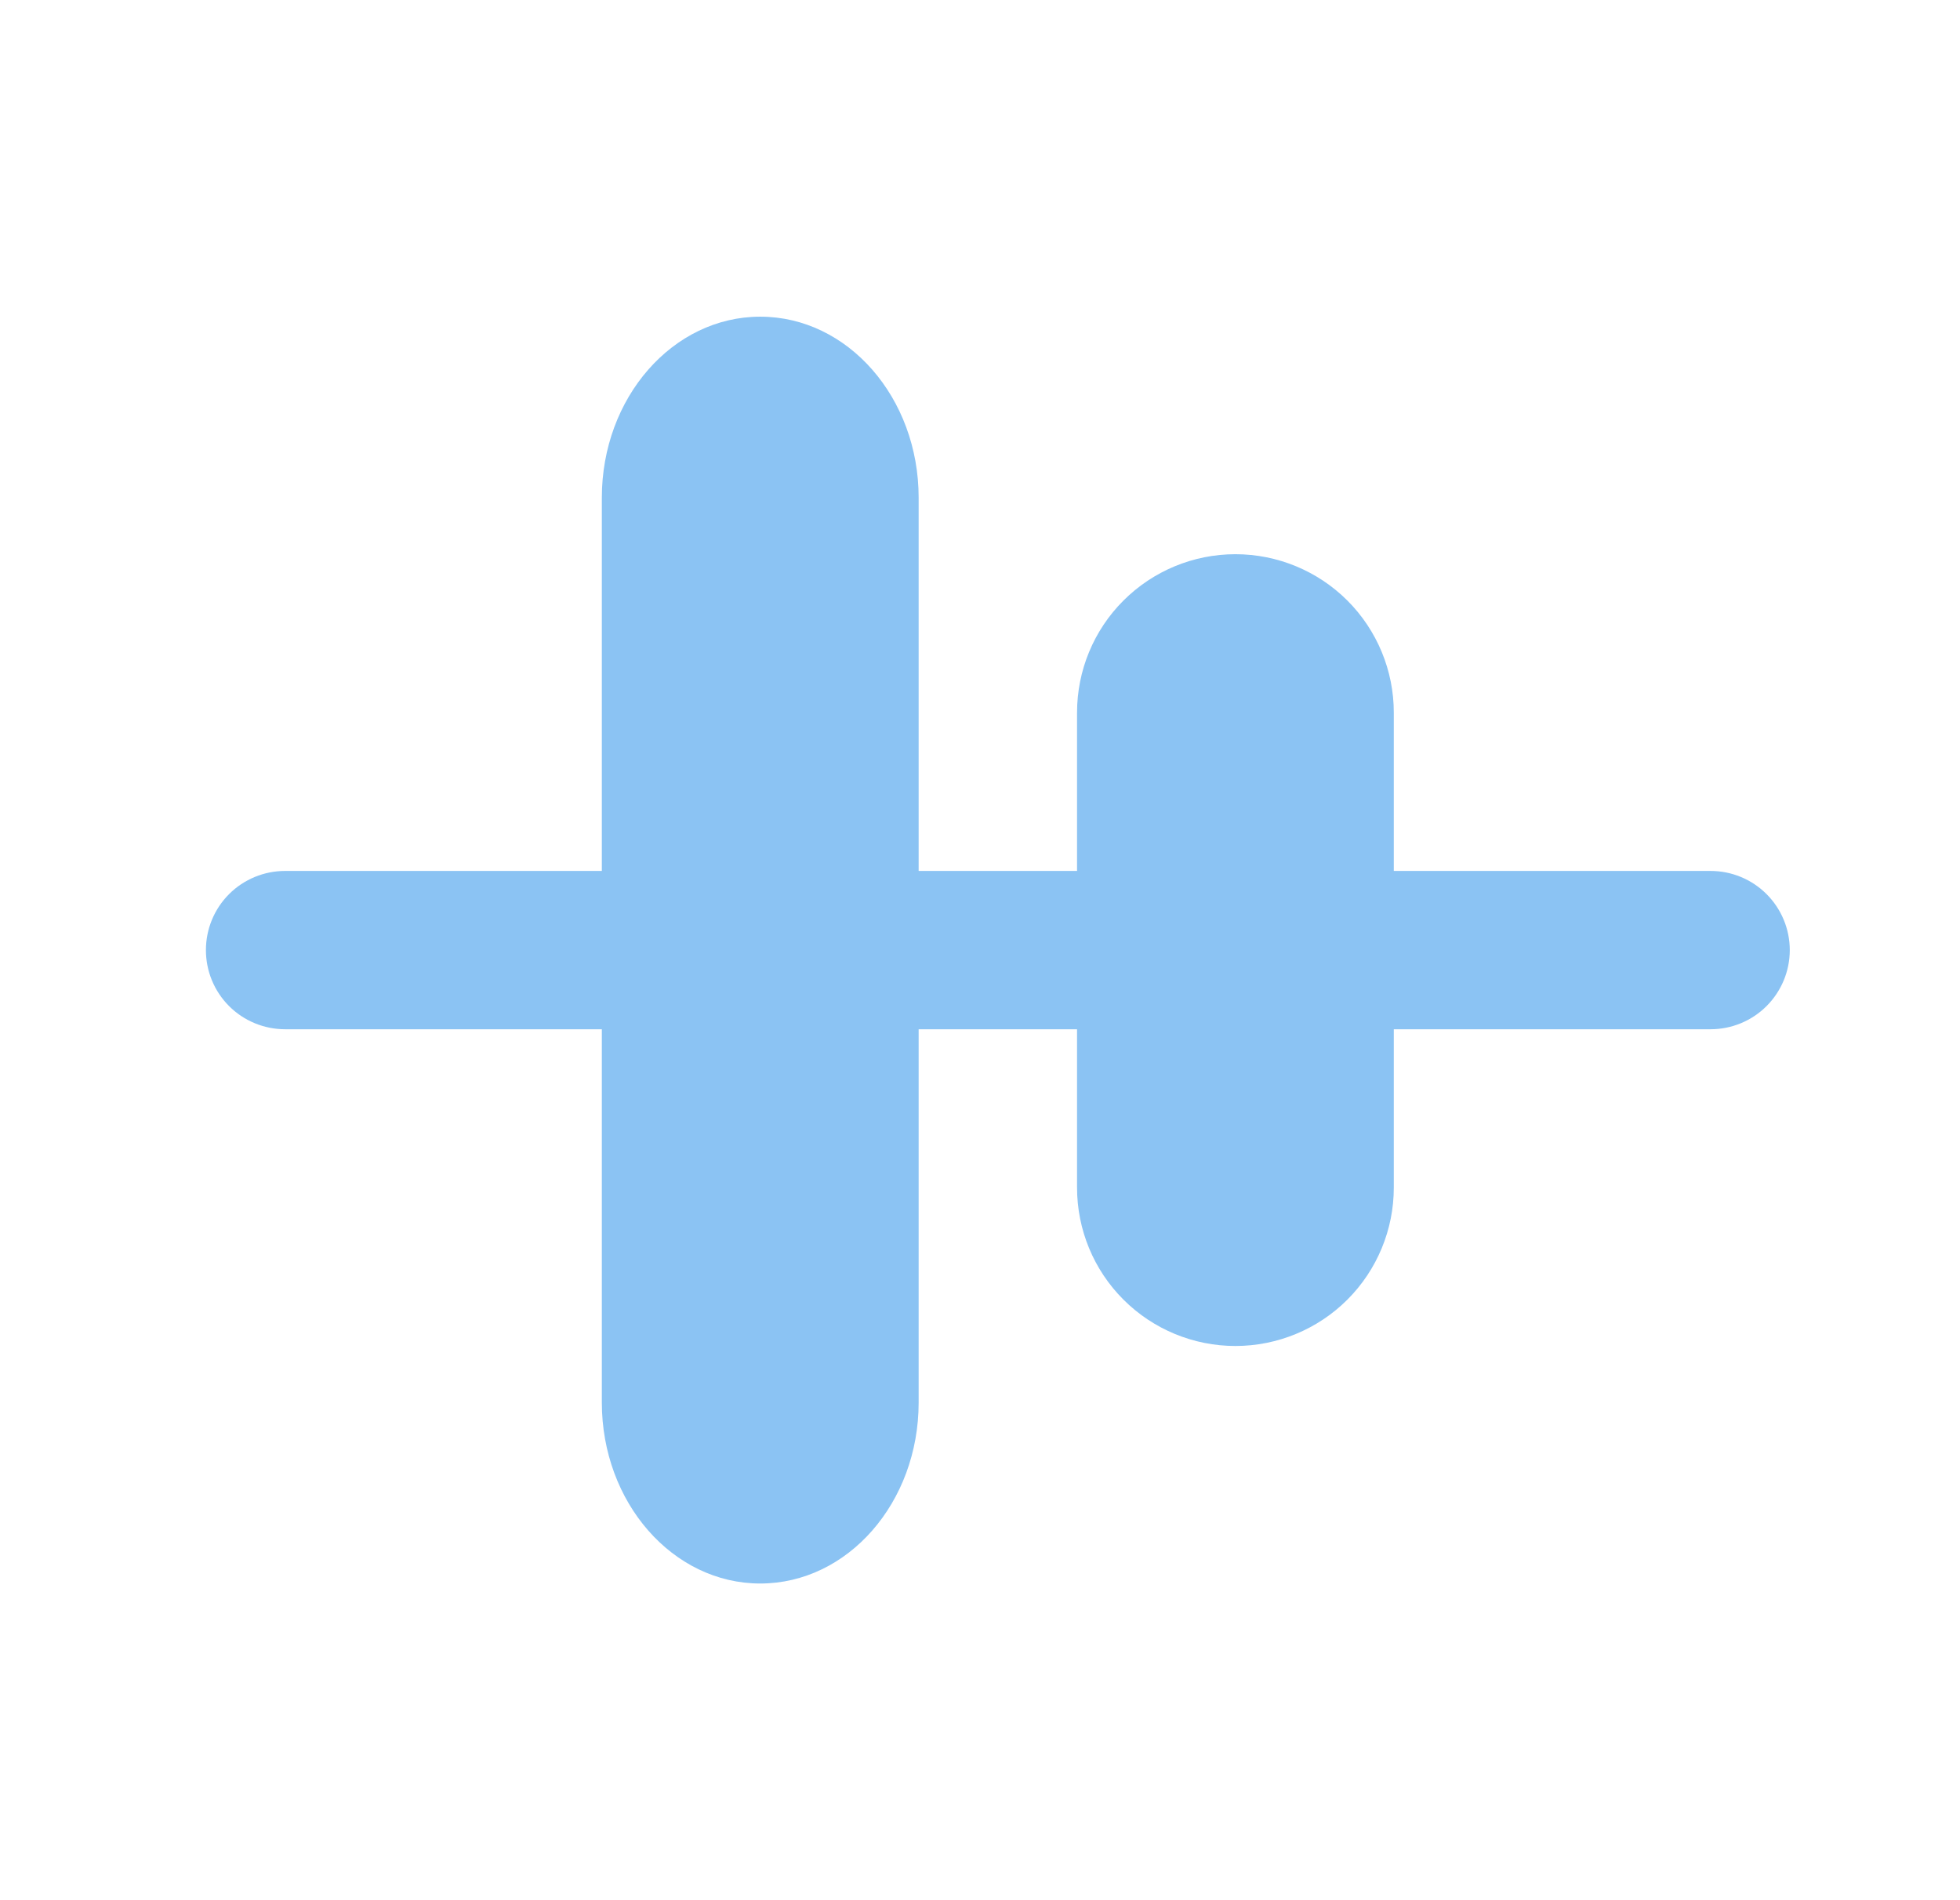 <svg width="33" height="32" viewBox="0 0 33 32" fill="none" xmlns="http://www.w3.org/2000/svg">
<path fill-rule="evenodd" clip-rule="evenodd" d="M23.467 17.333V20C23.467 20.707 23.186 21.386 22.686 21.886C22.186 22.386 21.507 22.667 20.8 22.667C20.093 22.667 19.415 22.386 18.915 21.886C18.414 21.386 18.134 20.707 18.134 20V17.333H15.467V23.619C15.467 25.303 14.274 26.667 12.8 26.667C11.327 26.667 10.133 25.303 10.133 23.619V17.333H4.8C4.447 17.333 4.107 17.193 3.857 16.943C3.607 16.693 3.467 16.354 3.467 16C3.467 15.646 3.607 15.307 3.857 15.057C4.107 14.807 4.447 14.667 4.8 14.667H10.133V8.381C10.133 6.697 11.327 5.333 12.8 5.333C14.274 5.333 15.467 6.697 15.467 8.381V14.667H18.134V12C18.134 11.293 18.414 10.614 18.915 10.114C19.415 9.614 20.093 9.333 20.8 9.333C21.507 9.333 22.186 9.614 22.686 10.114C23.186 10.614 23.467 11.293 23.467 12V14.667H28.8C29.154 14.667 29.493 14.807 29.743 15.057C29.993 15.307 30.134 15.646 30.134 16C30.134 16.354 29.993 16.693 29.743 16.943C29.493 17.193 29.154 17.333 28.8 17.333H23.467Z" fill="#8BC3F3"/>
</svg>

